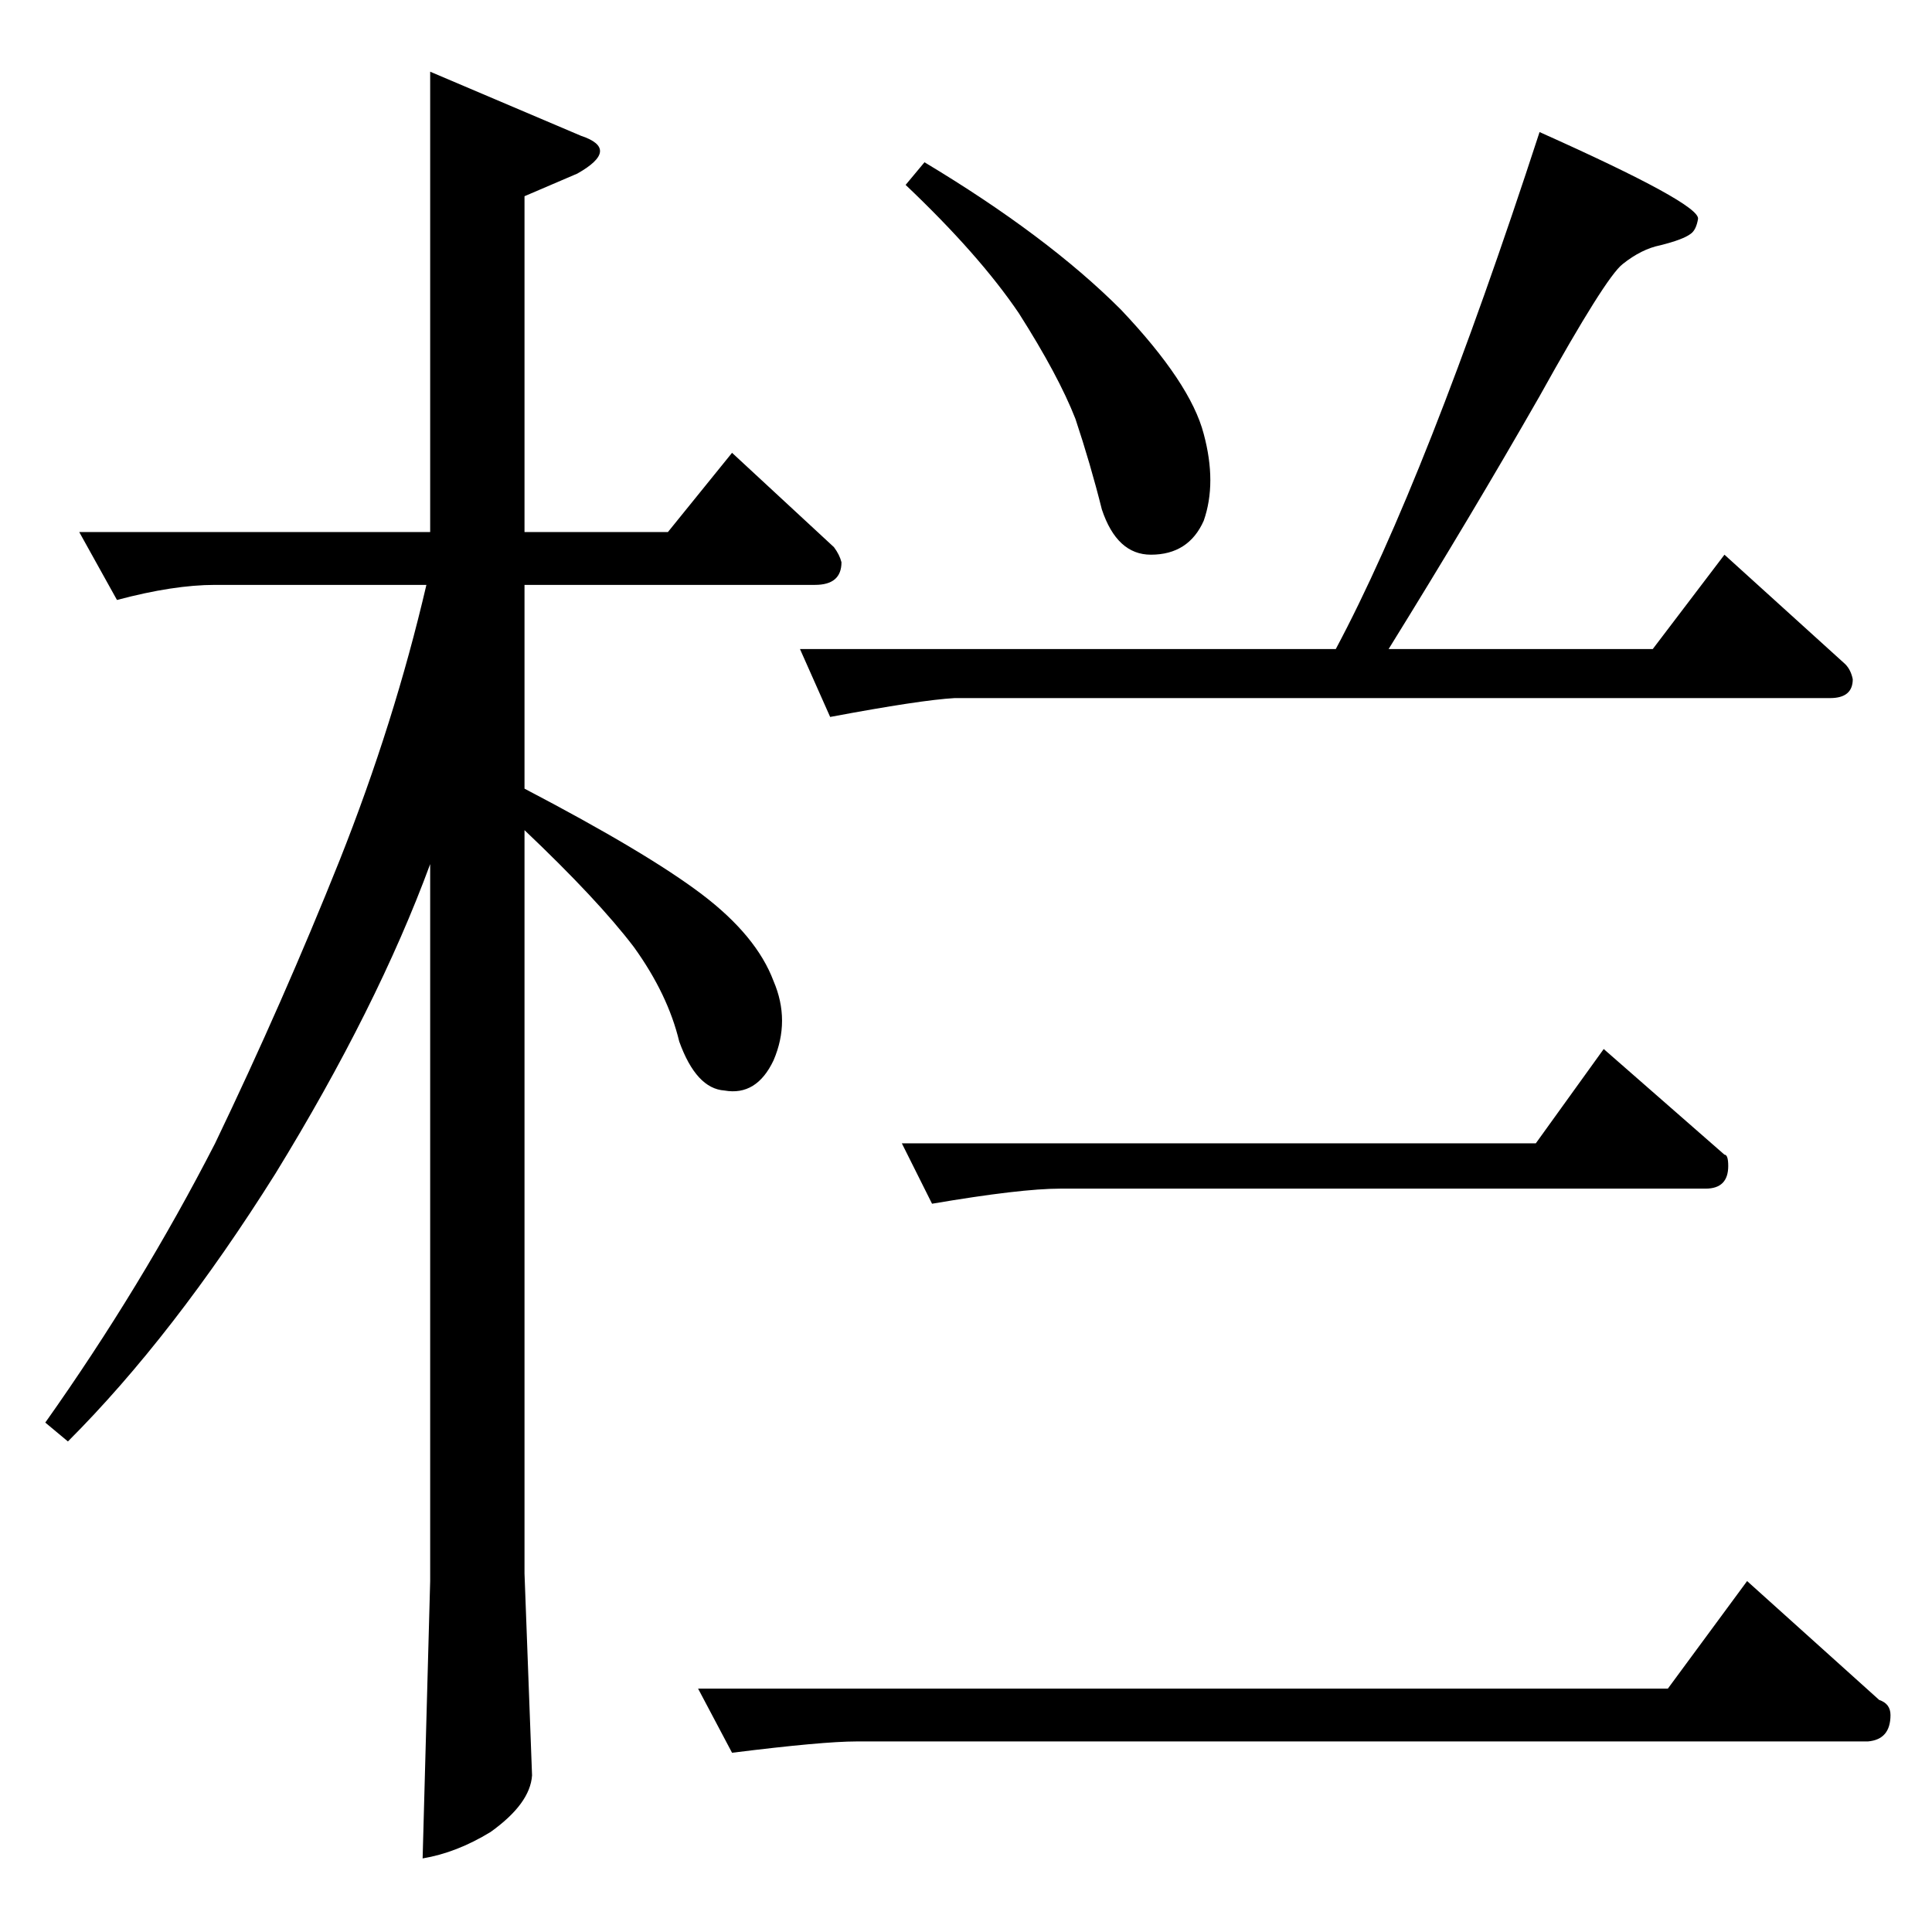 <?xml version="1.0" standalone="no"?>
<!DOCTYPE svg PUBLIC "-//W3C//DTD SVG 1.1//EN" "http://www.w3.org/Graphics/SVG/1.1/DTD/svg11.dtd" >
<svg xmlns="http://www.w3.org/2000/svg" xmlns:xlink="http://www.w3.org/1999/xlink" version="1.1" viewBox="0 -205 1024 1024">
  <g transform="matrix(1 0 0 -1 0 819)">
   <path fill="currentColor"
d="M816 814q-36 -63 -80 -134h140l38 50l64 -58q3 -3 4 -8q0 -10 -12 -10h-464q-18 -1 -66 -10l-16 36h284q48 90 108 274q85 -38 84 -46q-1 -6 -4 -8q-4 -3 -16 -6q-10 -2 -20 -10q-9 -7 -44 -70v0v0zM478 418h336l36 50l64 -56q2 0 2 -6q0 -12 -12 -12h-342q-21 0 -68 -8
l-16 32v0v0zM370 129h514l42 57l70 -63q6 -2 6 -8q0 -13 -12 -14h-536q-18 0 -66 -6l-18 34v0v0zM480 926l10 12q65 -39 104 -78q37 -39 44 -66q7 -26 0 -46q-8 -18 -28 -18q-18 0 -26 24q-6 24 -14 48q-9 23 -30 56q-21 31 -60 68v0v0zM42 742h186v244l80 -34q21 -7 -2 -20
l-28 -12v-178h76l34 42l54 -50q3 -4 4 -8q0 -12 -14 -12h-154v-108q65 -34 94 -56t38 -46q9 -21 0 -42q-9 -19 -26 -16q-15 1 -24 26q-6 25 -24 50q-19 25 -58 62v-394l4 -107q-1 -15 -22 -30q-18 -11 -36 -14l4 147v380q-28 -76 -82 -164q-54 -86 -110 -142l-12 10
q51 72 90 148q36 75 66 150q29 73 46 146h-112q-22 0 -52 -8l-20 36v0v0z" />
  </g>

</svg>
